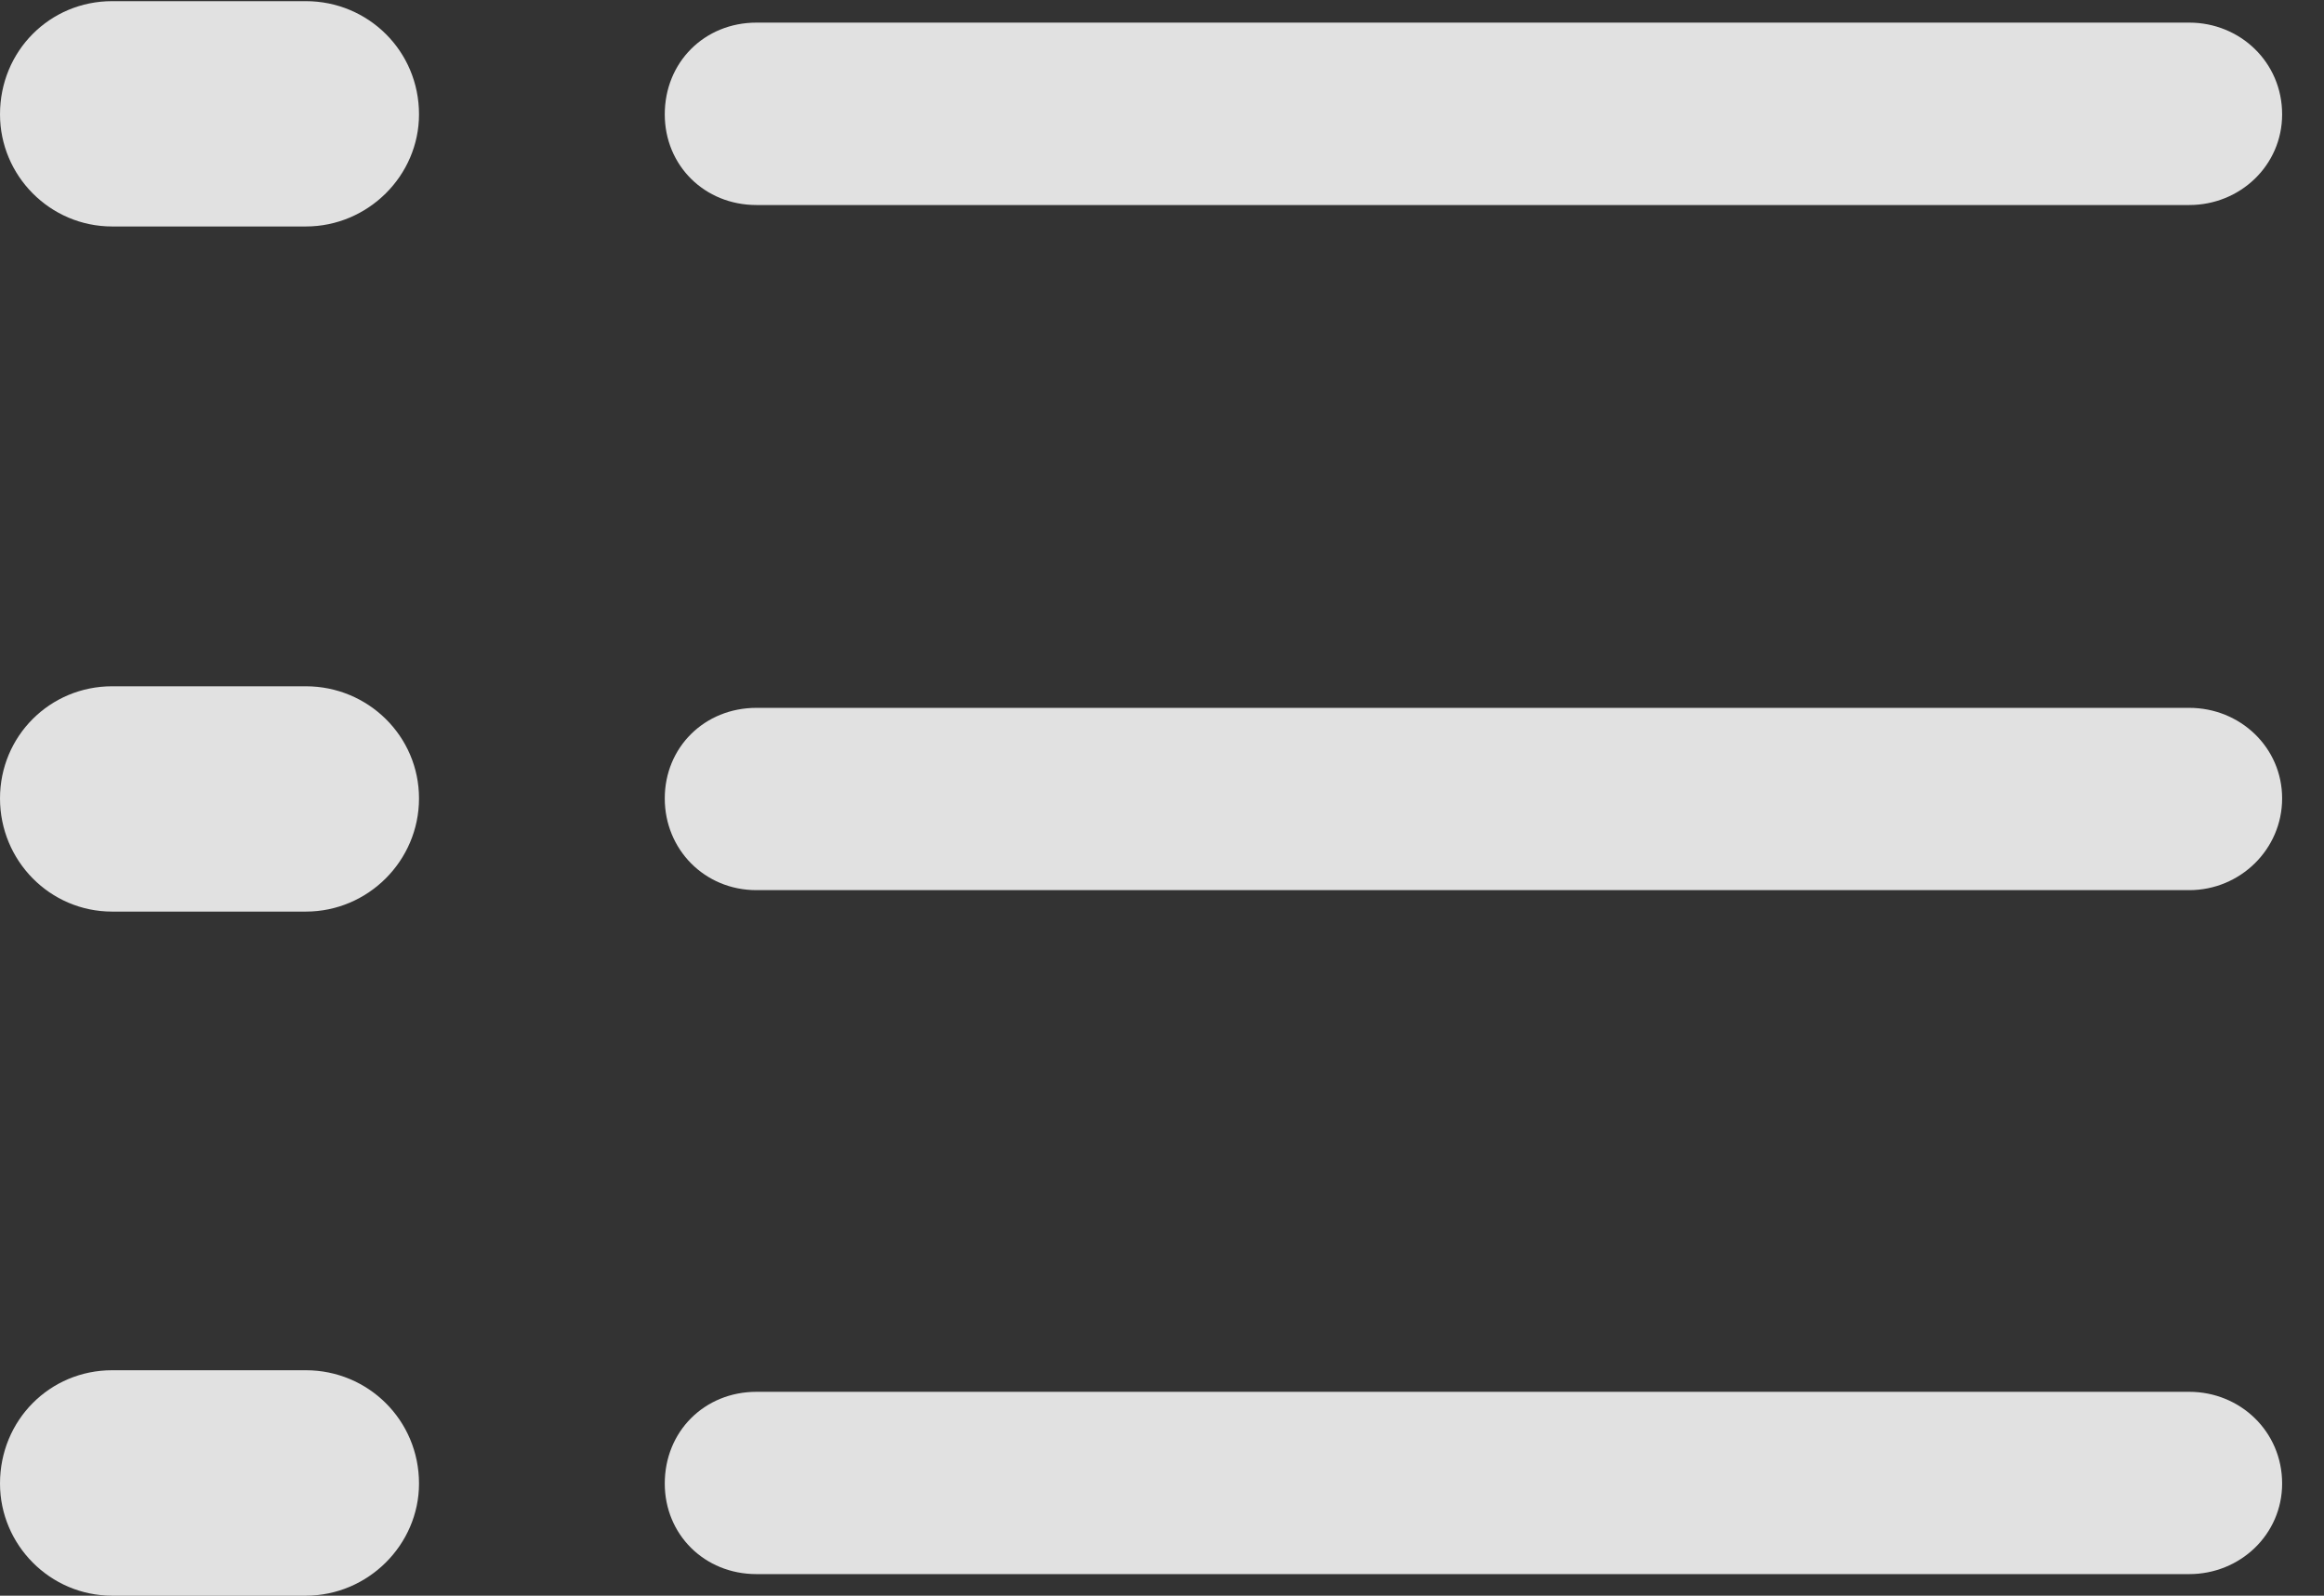 <?xml version="1.0" encoding="UTF-8"?>
<!--Generator: Apple Native CoreSVG 341-->
<!DOCTYPE svg
PUBLIC "-//W3C//DTD SVG 1.1//EN"
       "http://www.w3.org/Graphics/SVG/1.1/DTD/svg11.dtd">
<svg version="1.1" xmlns="http://www.w3.org/2000/svg" xmlns:xlink="http://www.w3.org/1999/xlink" viewBox="0 0 20.039 13.76">
 <rect x="0" y="0" width="20.039" height="13.76" fill="#333333" stroke="none"/>
 <g>
  <rect height="13.76" opacity="0" width="20.039" x="0" y="0"/>
  <path d="M6.523 13.574L18.877 13.574C19.316 13.574 19.678 13.232 19.678 12.793C19.678 12.344 19.316 12.002 18.877 12.002L6.523 12.002C6.074 12.002 5.732 12.344 5.732 12.793C5.732 13.232 6.074 13.574 6.523 13.574Z" fill="white" fill-opacity="0.85"/>
  <path d="M0.967 13.76L2.637 13.76C3.174 13.76 3.613 13.32 3.613 12.793C3.613 12.246 3.174 11.816 2.637 11.816L0.967 11.816C0.43 11.816 0 12.246 0 12.793C0 13.32 0.43 13.76 0.967 13.76Z" fill="white" fill-opacity="0.85"/>
  <path d="M6.523 7.676L18.877 7.676C19.316 7.676 19.678 7.324 19.678 6.885C19.678 6.445 19.316 6.104 18.877 6.104L6.523 6.104C6.074 6.104 5.732 6.445 5.732 6.885C5.732 7.324 6.074 7.676 6.523 7.676Z" fill="white" fill-opacity="0.85"/>
  <path d="M0.967 7.861L2.637 7.861C3.174 7.861 3.613 7.422 3.613 6.885C3.613 6.348 3.174 5.918 2.637 5.918L0.967 5.918C0.43 5.918 0 6.348 0 6.885C0 7.422 0.43 7.861 0.967 7.861Z" fill="white" fill-opacity="0.85"/>
  <path d="M6.523 1.768L18.877 1.768C19.316 1.768 19.678 1.426 19.678 0.986C19.678 0.537 19.316 0.195 18.877 0.195L6.523 0.195C6.074 0.195 5.732 0.537 5.732 0.986C5.732 1.426 6.074 1.768 6.523 1.768Z" fill="white" fill-opacity="0.85"/>
  <path d="M0.967 1.953L2.637 1.953C3.174 1.953 3.613 1.514 3.613 0.986C3.613 0.439 3.174 0.01 2.637 0.01L0.967 0.01C0.43 0.01 0 0.439 0 0.986C0 1.514 0.43 1.953 0.967 1.953Z" fill="white" fill-opacity="0.85"/>
 </g>
</svg>
